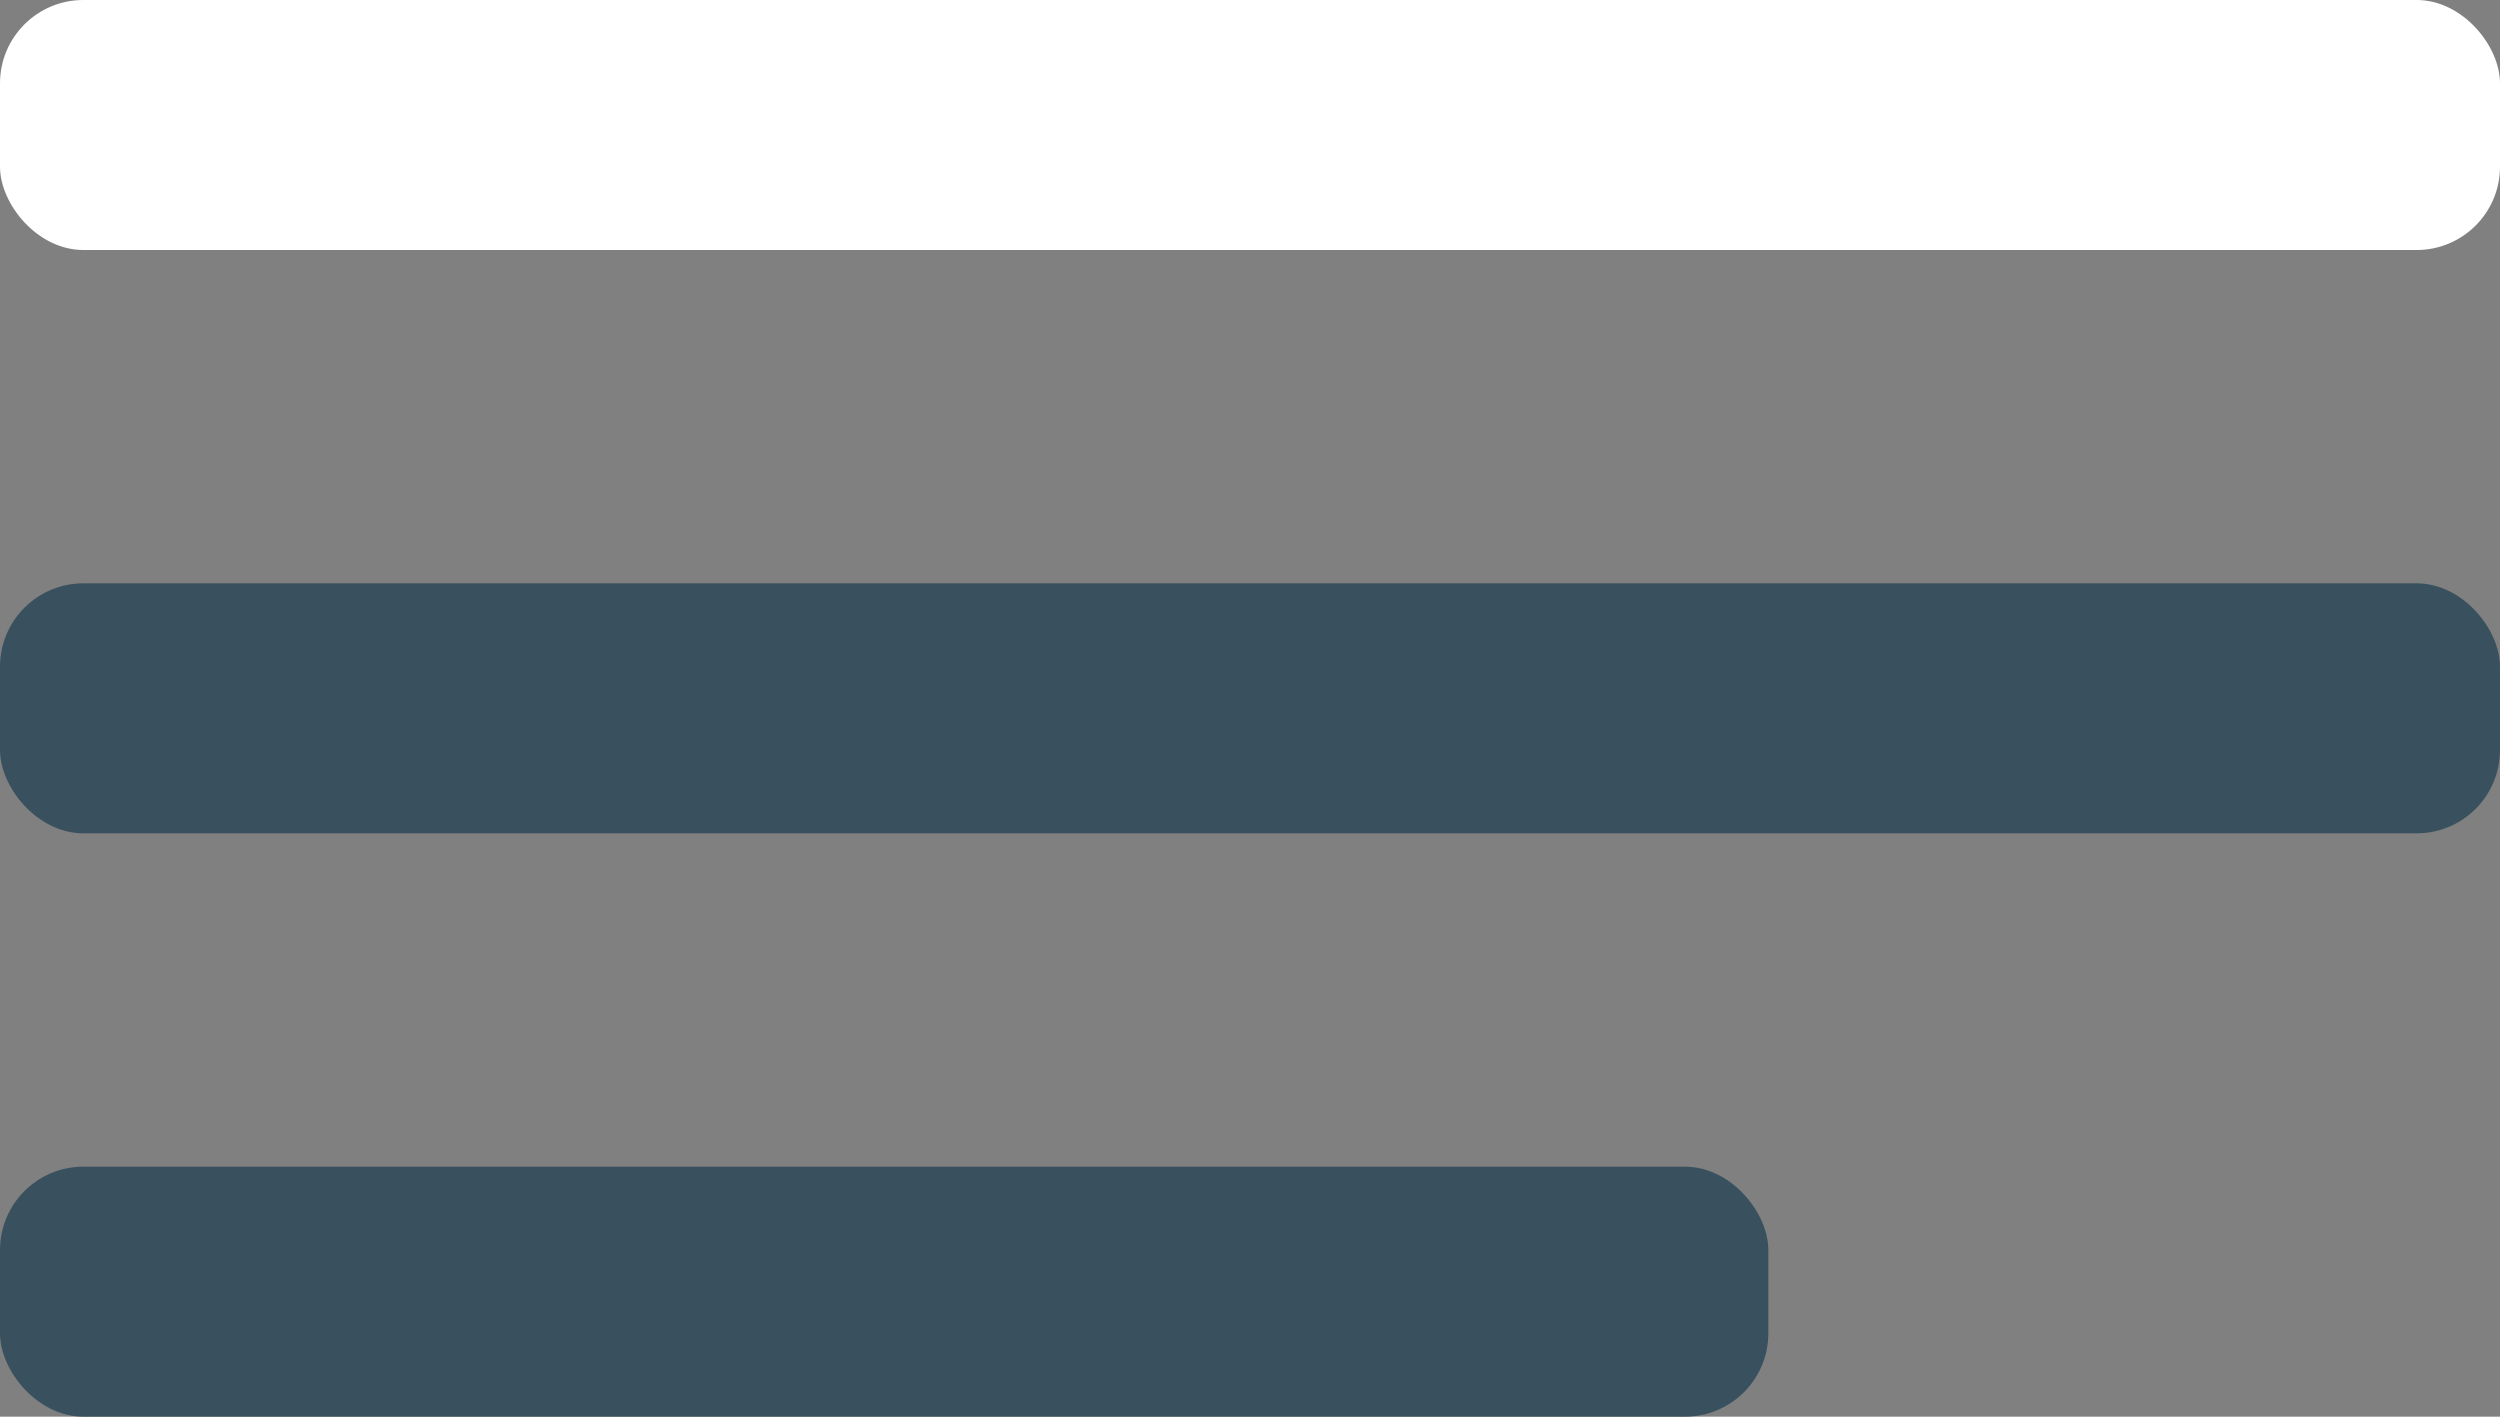 <svg width="30" height="17" viewBox="0 0 30 17" fill="none" xmlns="http://www.w3.org/2000/svg">
<rect x="0" y="0" width="30" height="17" fill="#808080" stroke="none"/>
<rect width="30" height="3" rx="1" fill="#fff"/>
<rect y="7" width="30" height="3" rx="1" fill="#39515E"/>
<rect y="14" width="21.22" height="3" rx="1" fill="#39515E"/>
</svg>

